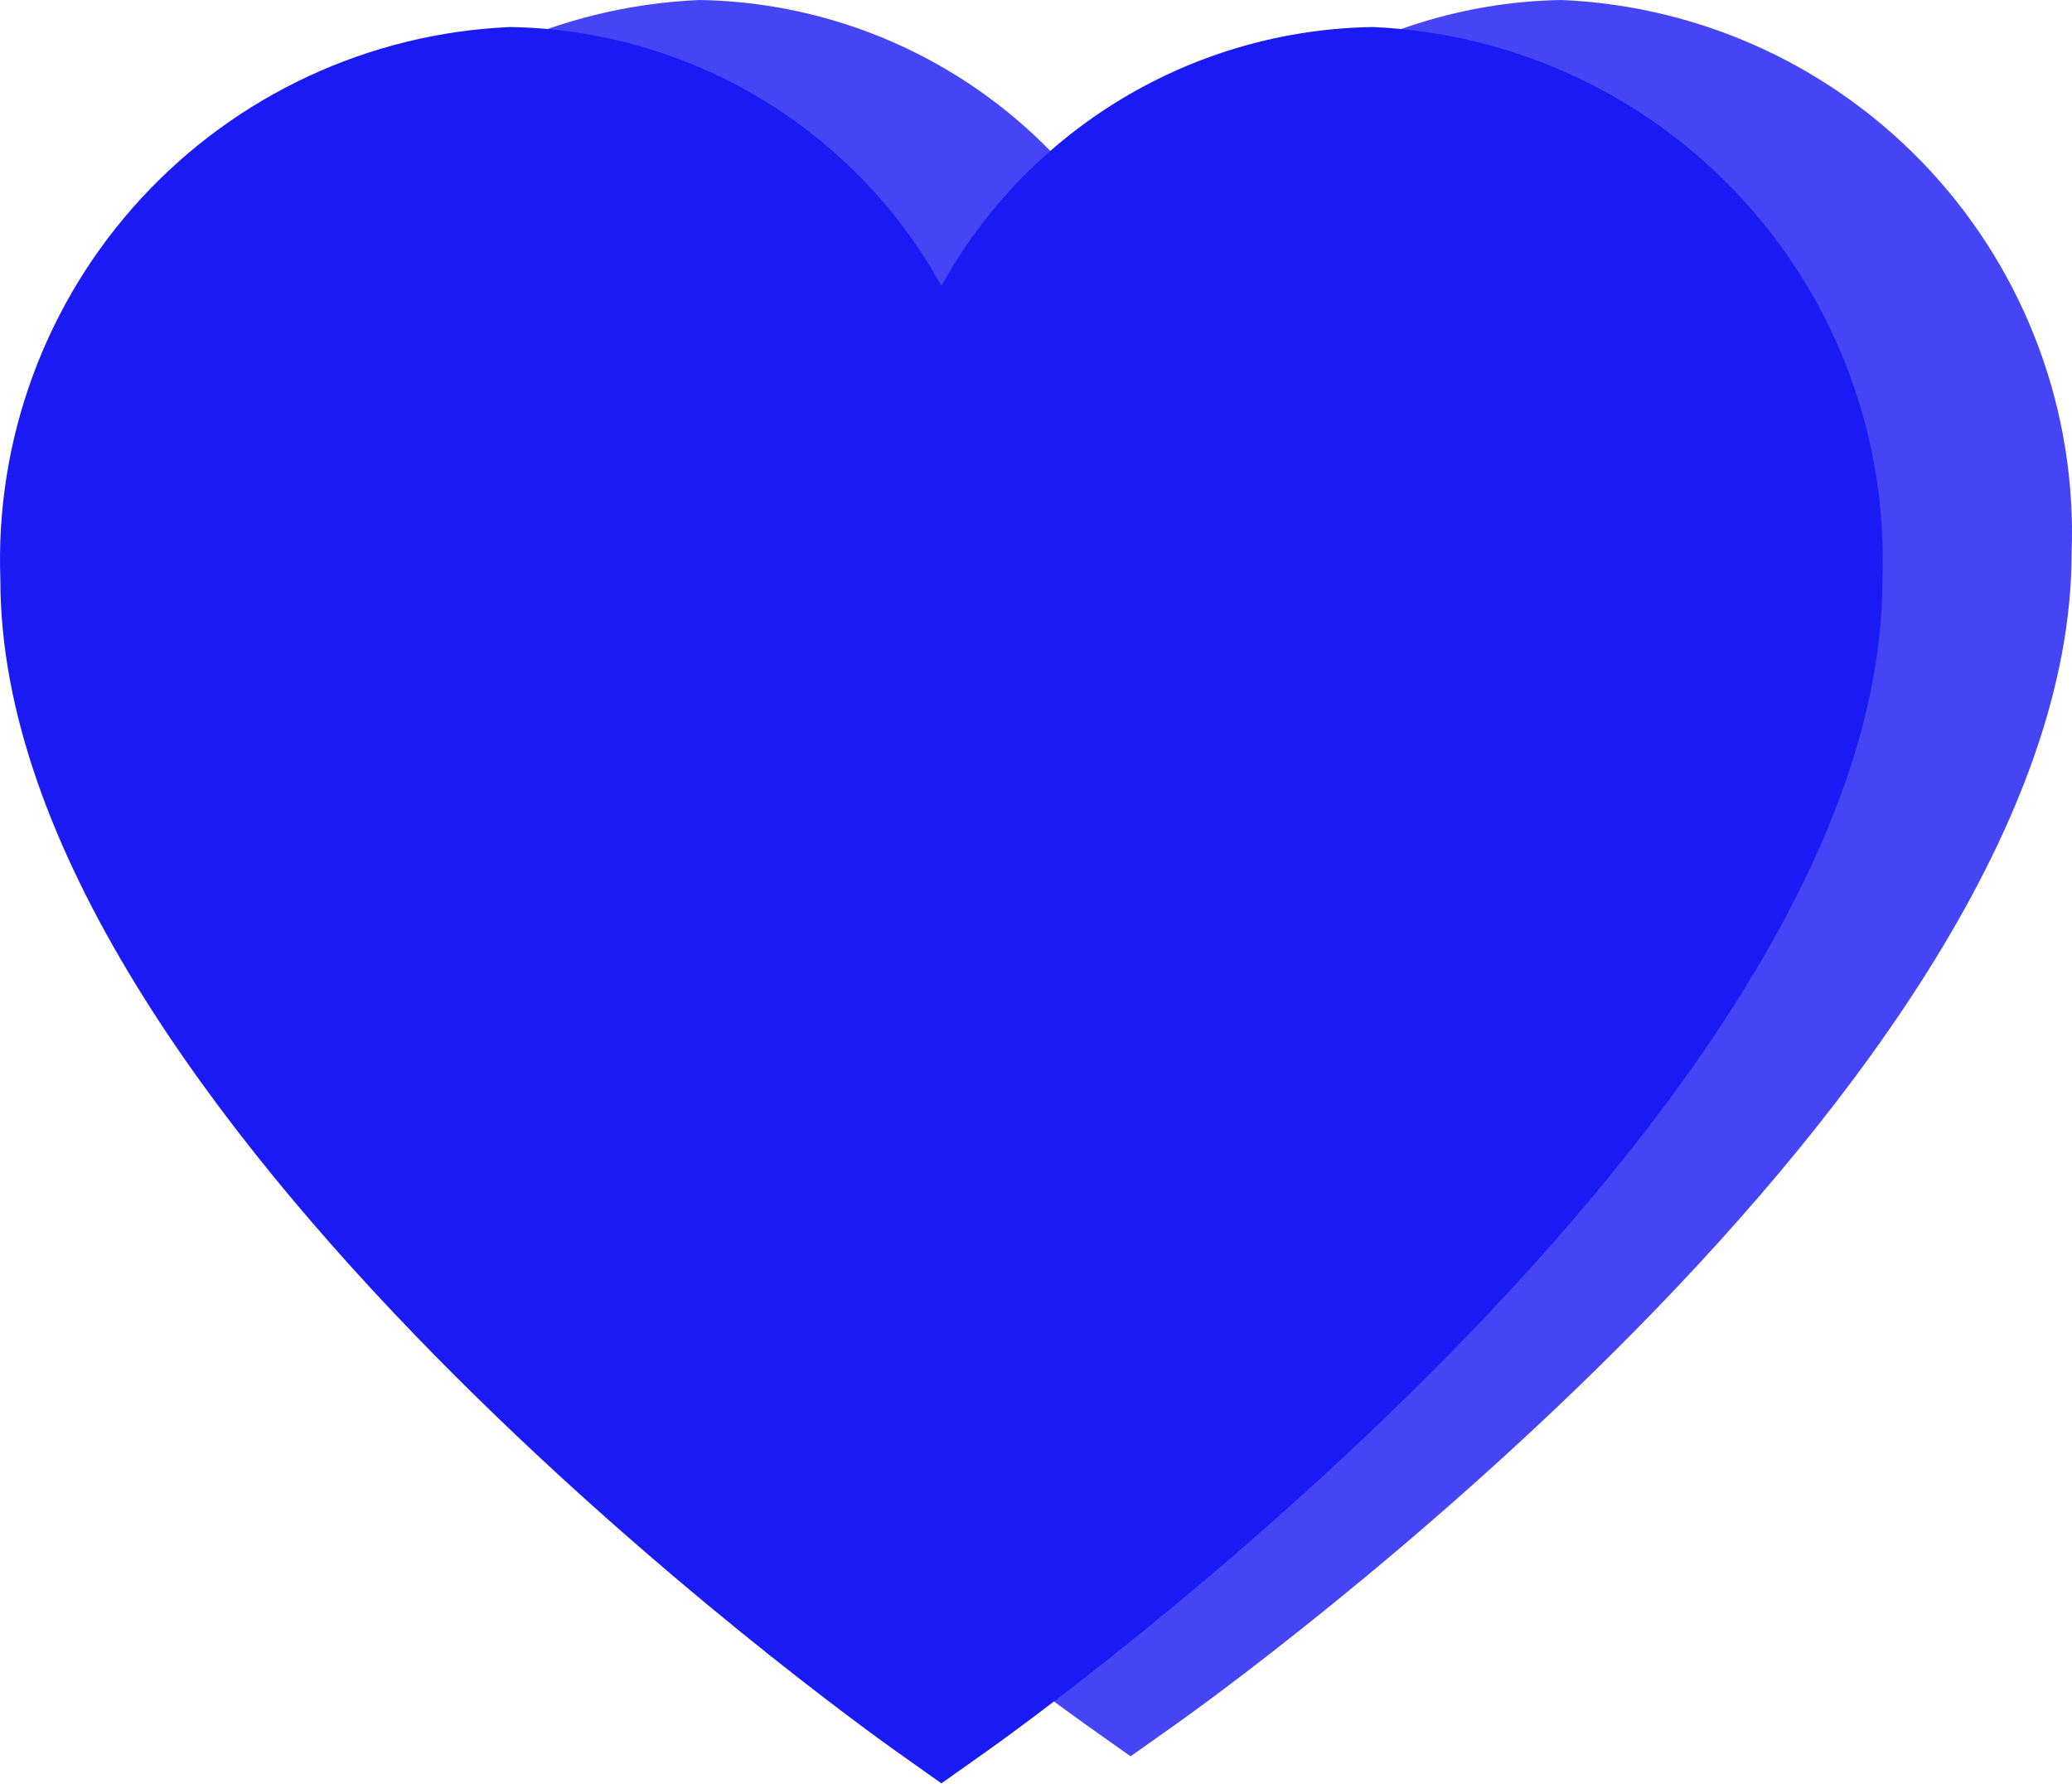 <svg width="230" height="198" viewBox="0 0 230 198" fill="none" xmlns="http://www.w3.org/2000/svg">
<path d="M173.377 0C163.574 0.152 153.986 2.889 145.58 7.932C137.174 12.976 130.247 20.149 125.5 28.726C120.753 20.149 113.826 12.976 105.42 7.932C97.014 2.889 87.425 0.152 77.624 0C61.998 0.679 47.276 7.514 36.674 19.013C26.072 30.512 20.452 45.74 21.042 61.369C21.042 120.344 116.412 188.459 120.469 191.349L125.5 194.91L130.531 191.349C134.588 188.477 229.958 120.344 229.958 61.369C230.548 45.74 224.928 30.512 214.326 19.013C203.724 7.514 189.002 0.679 173.377 0Z" fill="#4545F5"/>
<path d="M152.377 3C142.574 3.152 132.986 5.889 124.58 10.932C116.174 15.976 109.247 23.149 104.5 31.726C99.753 23.149 92.826 15.976 84.42 10.932C76.014 5.889 66.425 3.152 56.623 3C40.998 3.679 26.276 10.514 15.674 22.013C5.072 33.512 -0.548 48.74 0.042 64.369C0.042 123.344 95.412 191.459 99.469 194.349L104.5 197.91L109.531 194.349C113.588 191.477 208.958 123.344 208.958 64.369C209.548 48.74 203.928 33.512 193.326 22.013C182.724 10.514 168.002 3.679 152.377 3Z" fill="#1A1AF4"/>
</svg>
